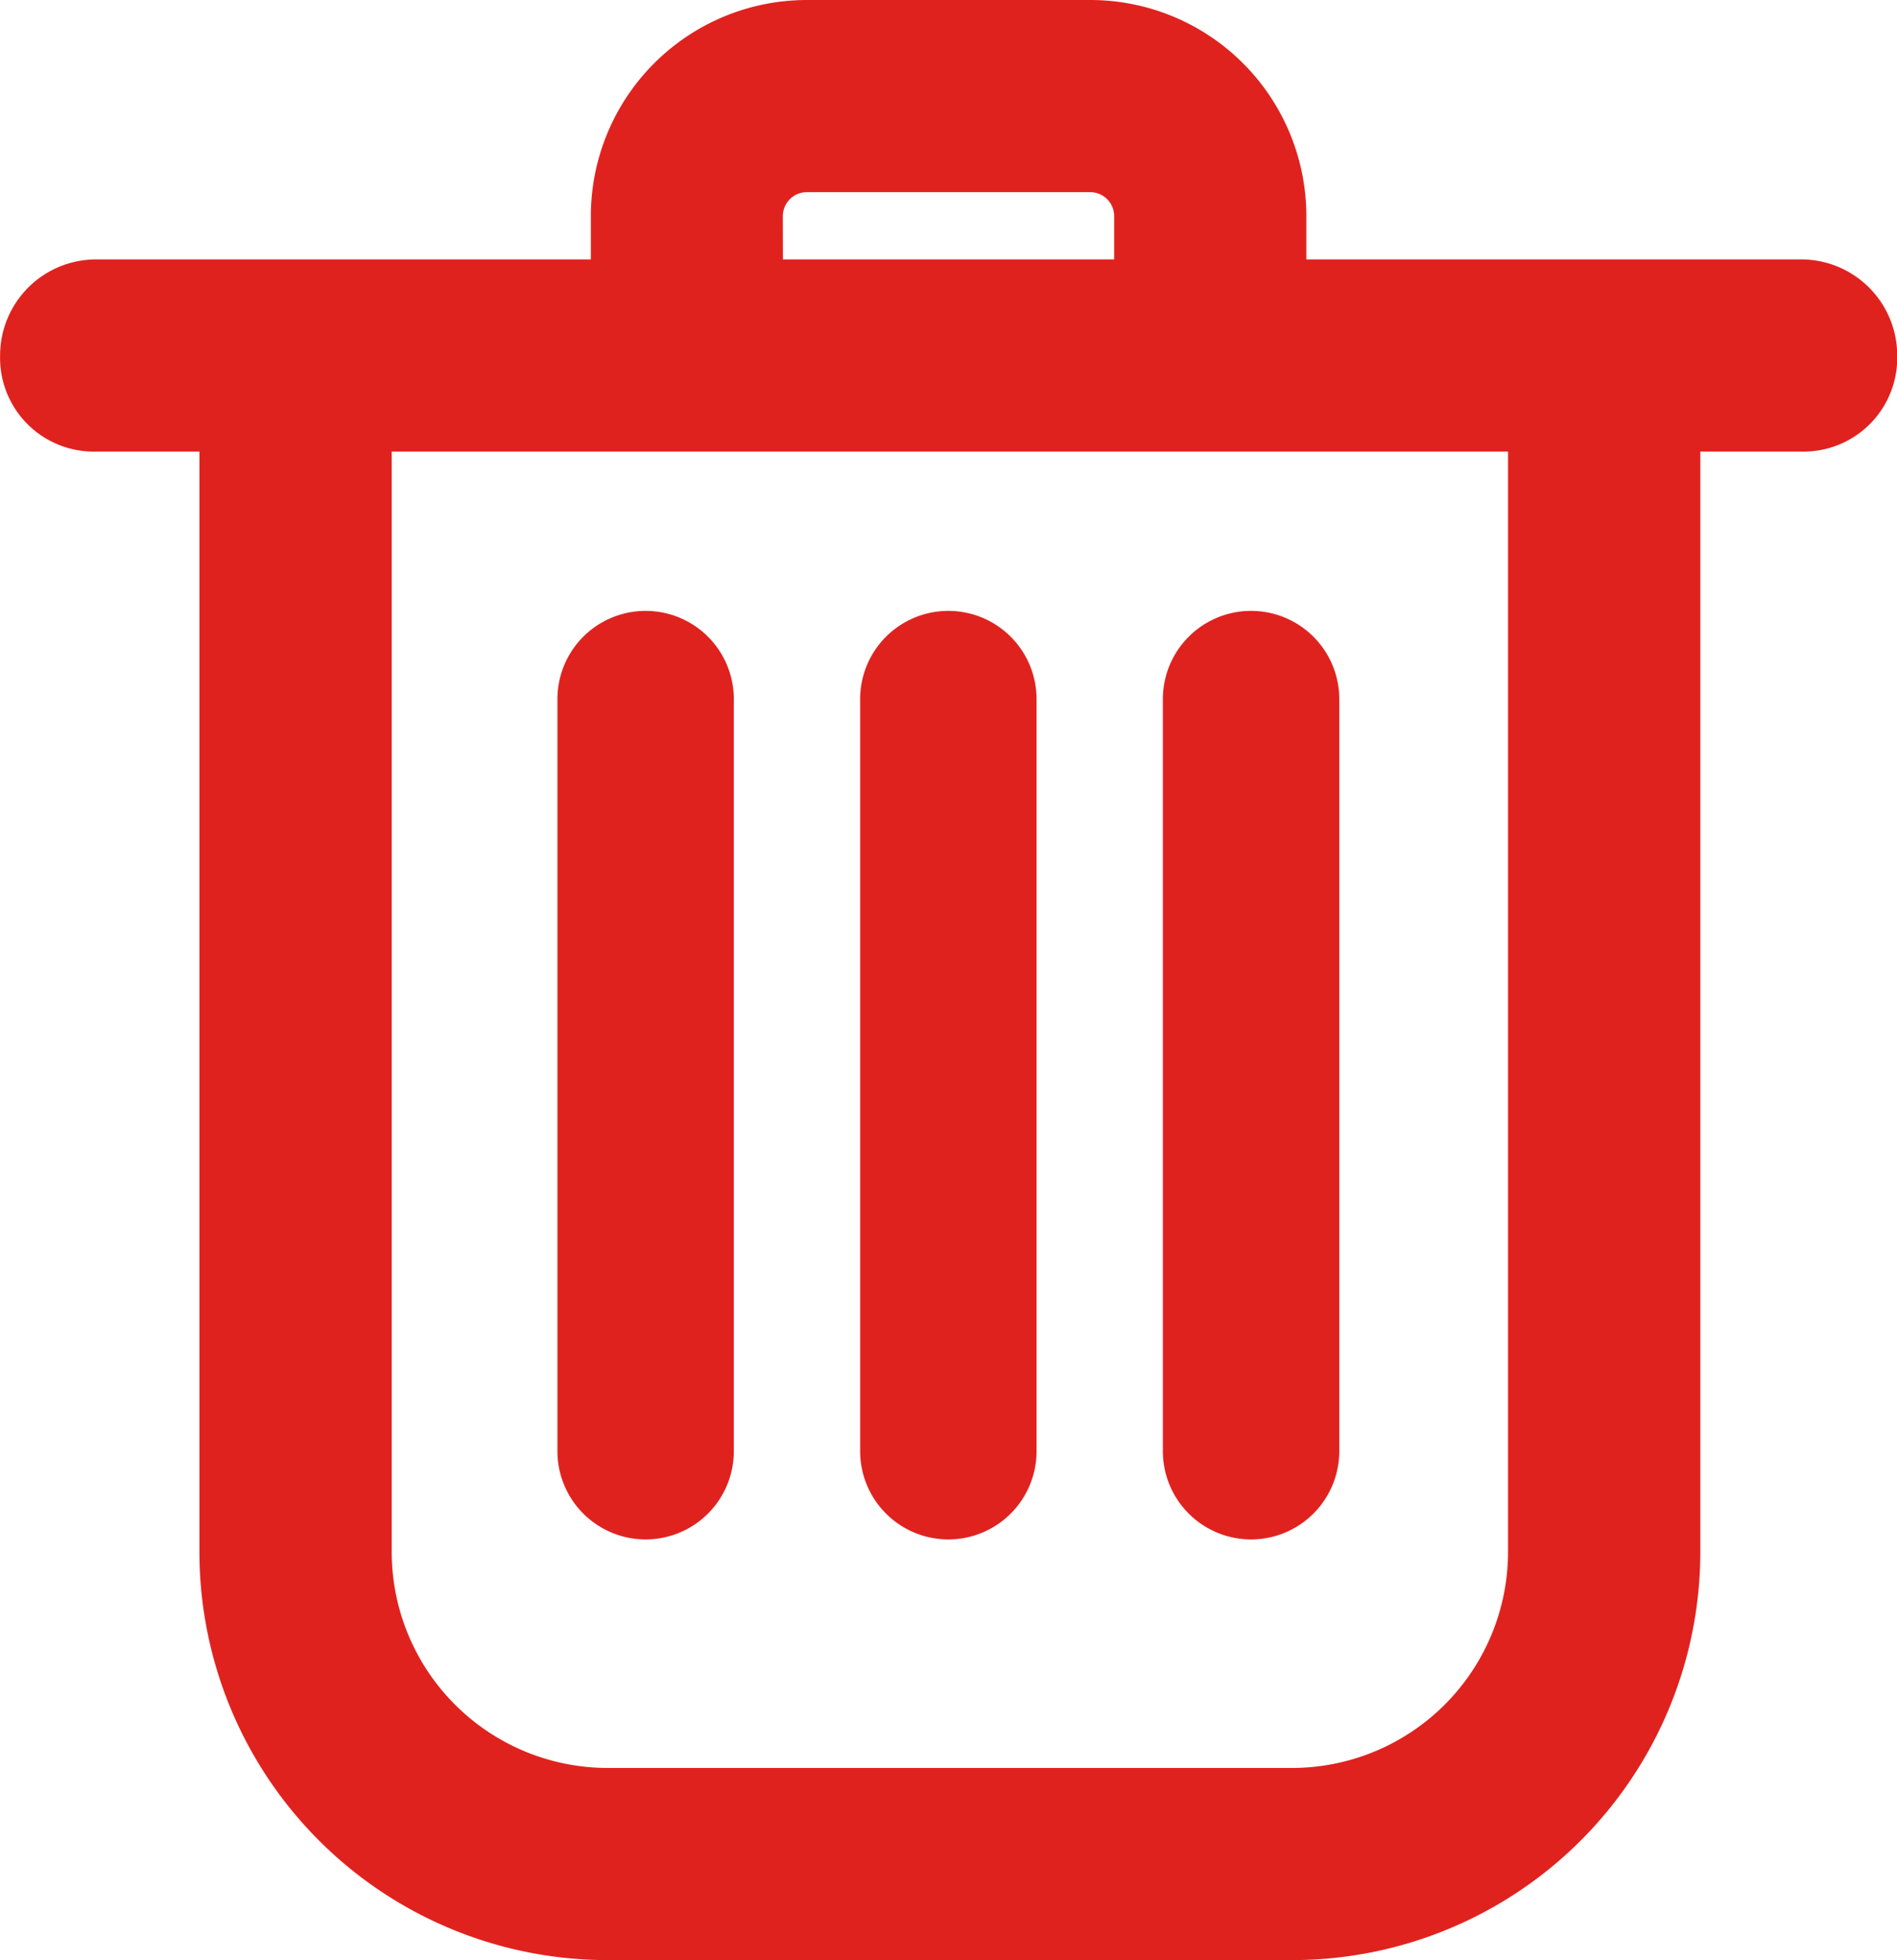 <svg xmlns="http://www.w3.org/2000/svg" width="19.357" height="19.993" viewBox="0 0 19.357 19.993">
  <g id="Group" transform="translate(-9.727 -8.403)">
    <path id="Compound_Path" data-name="Compound Path" d="M28.875,11.846H23.828v-.441A2.205,2.205,0,0,0,21.623,9.2H18.732a2.205,2.205,0,0,0-2.205,2.205v.441H11.479a.98.98,0,0,0-.98.98.956.956,0,0,0,.98.98h1.054V25.028A4.165,4.165,0,0,0,16.7,29.193h6.983a4.165,4.165,0,0,0,4.165-4.165V13.806h1.029a.956.956,0,0,0,.98-.98A.98.98,0,0,0,28.875,11.846Zm-10.389-.441a.245.245,0,0,1,.245-.245h2.891a.245.245,0,0,1,.245.245v.441H18.487Zm7.4,13.623a2.205,2.205,0,0,1-2.205,2.205H16.7a2.205,2.205,0,0,1-2.205-2.205V13.806H25.886Z" transform="translate(-0.771 -0.797)" fill="#e0221f"/>
    <path id="Path" d="M33.2,42.771a.9.9,0,0,0,.9-.9V34.2a.9.9,0,0,0-1.8,0v7.667A.9.9,0,0,0,33.2,42.771Z" transform="translate(-16.885 -18.666)" fill="#e0221f"/>
    <path id="Path-2" data-name="Path" d="M46.9,42.771a.9.9,0,0,0,.9-.9V34.2a.9.9,0,0,0-1.8,0v7.667A.9.9,0,0,0,46.9,42.771Z" transform="translate(-27.496 -18.666)" fill="#e0221f"/>
    <path id="Path-3" data-name="Path" d="M60.6,42.771a.9.9,0,0,0,.9-.9V34.2a.9.9,0,0,0-1.8,0v7.667A.9.9,0,0,0,60.6,42.771Z" transform="translate(-38.107 -18.666)" fill="#e0221f"/>
  </g>
</svg>
